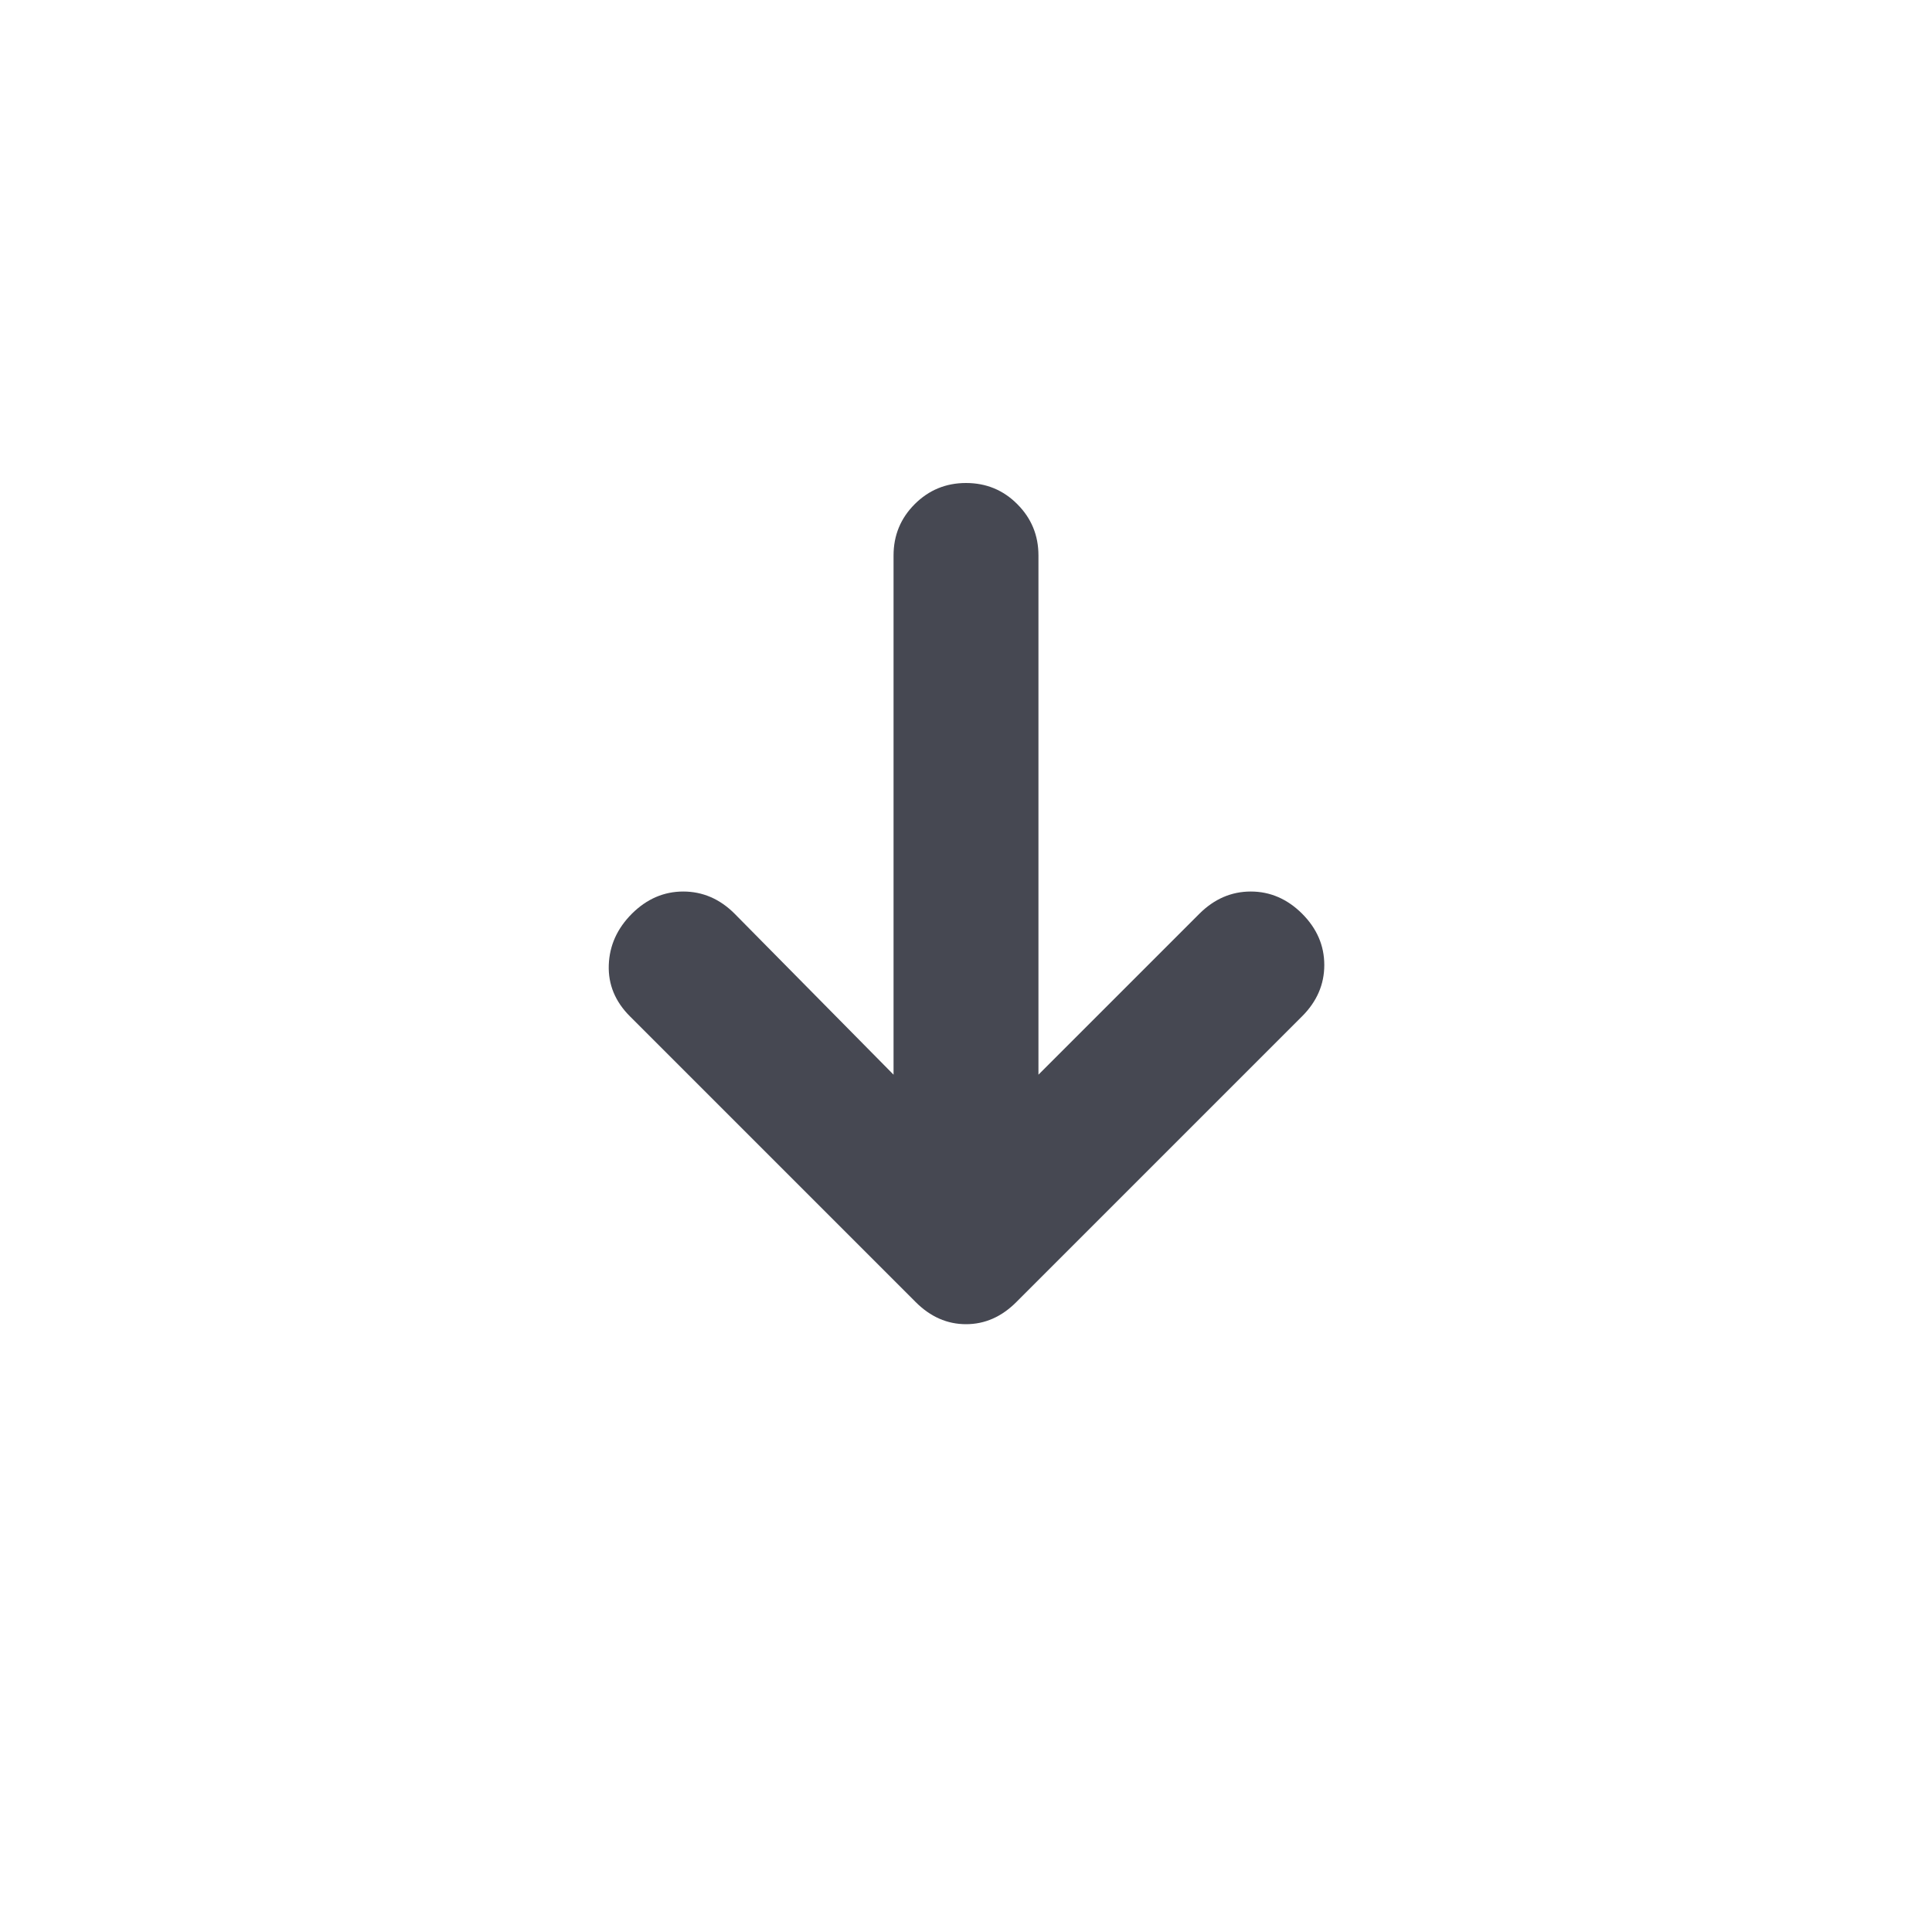 <svg width="20" height="20" viewBox="0 0 20 20" fill="none" xmlns="http://www.w3.org/2000/svg">
<mask id="mask0_1_16281" style="mask-type:alpha" maskUnits="userSpaceOnUse" x="0" y="0" width="20" height="20">
<rect width="20" height="20" fill="#D9D9D9"/>
</mask>
<g mask="url(#mask0_1_16281)">
<path d="M9.25 11.125V5.75C9.25 5.542 9.323 5.365 9.469 5.219C9.615 5.073 9.792 5 10 5C10.209 5 10.386 5.073 10.531 5.219C10.677 5.365 10.75 5.542 10.75 5.75V11.125L12.417 9.458C12.57 9.306 12.747 9.229 12.948 9.229C13.149 9.229 13.326 9.306 13.479 9.458C13.632 9.611 13.709 9.788 13.709 9.99C13.709 10.191 13.632 10.368 13.479 10.521L10.521 13.479C10.368 13.632 10.195 13.708 10 13.708C9.806 13.708 9.632 13.632 9.479 13.479L6.521 10.521C6.368 10.368 6.295 10.191 6.302 9.99C6.309 9.788 6.389 9.611 6.542 9.458C6.695 9.306 6.872 9.229 7.073 9.229C7.274 9.229 7.452 9.306 7.604 9.458L9.25 11.125Z" fill="#464852"/>
</g>
</svg>
